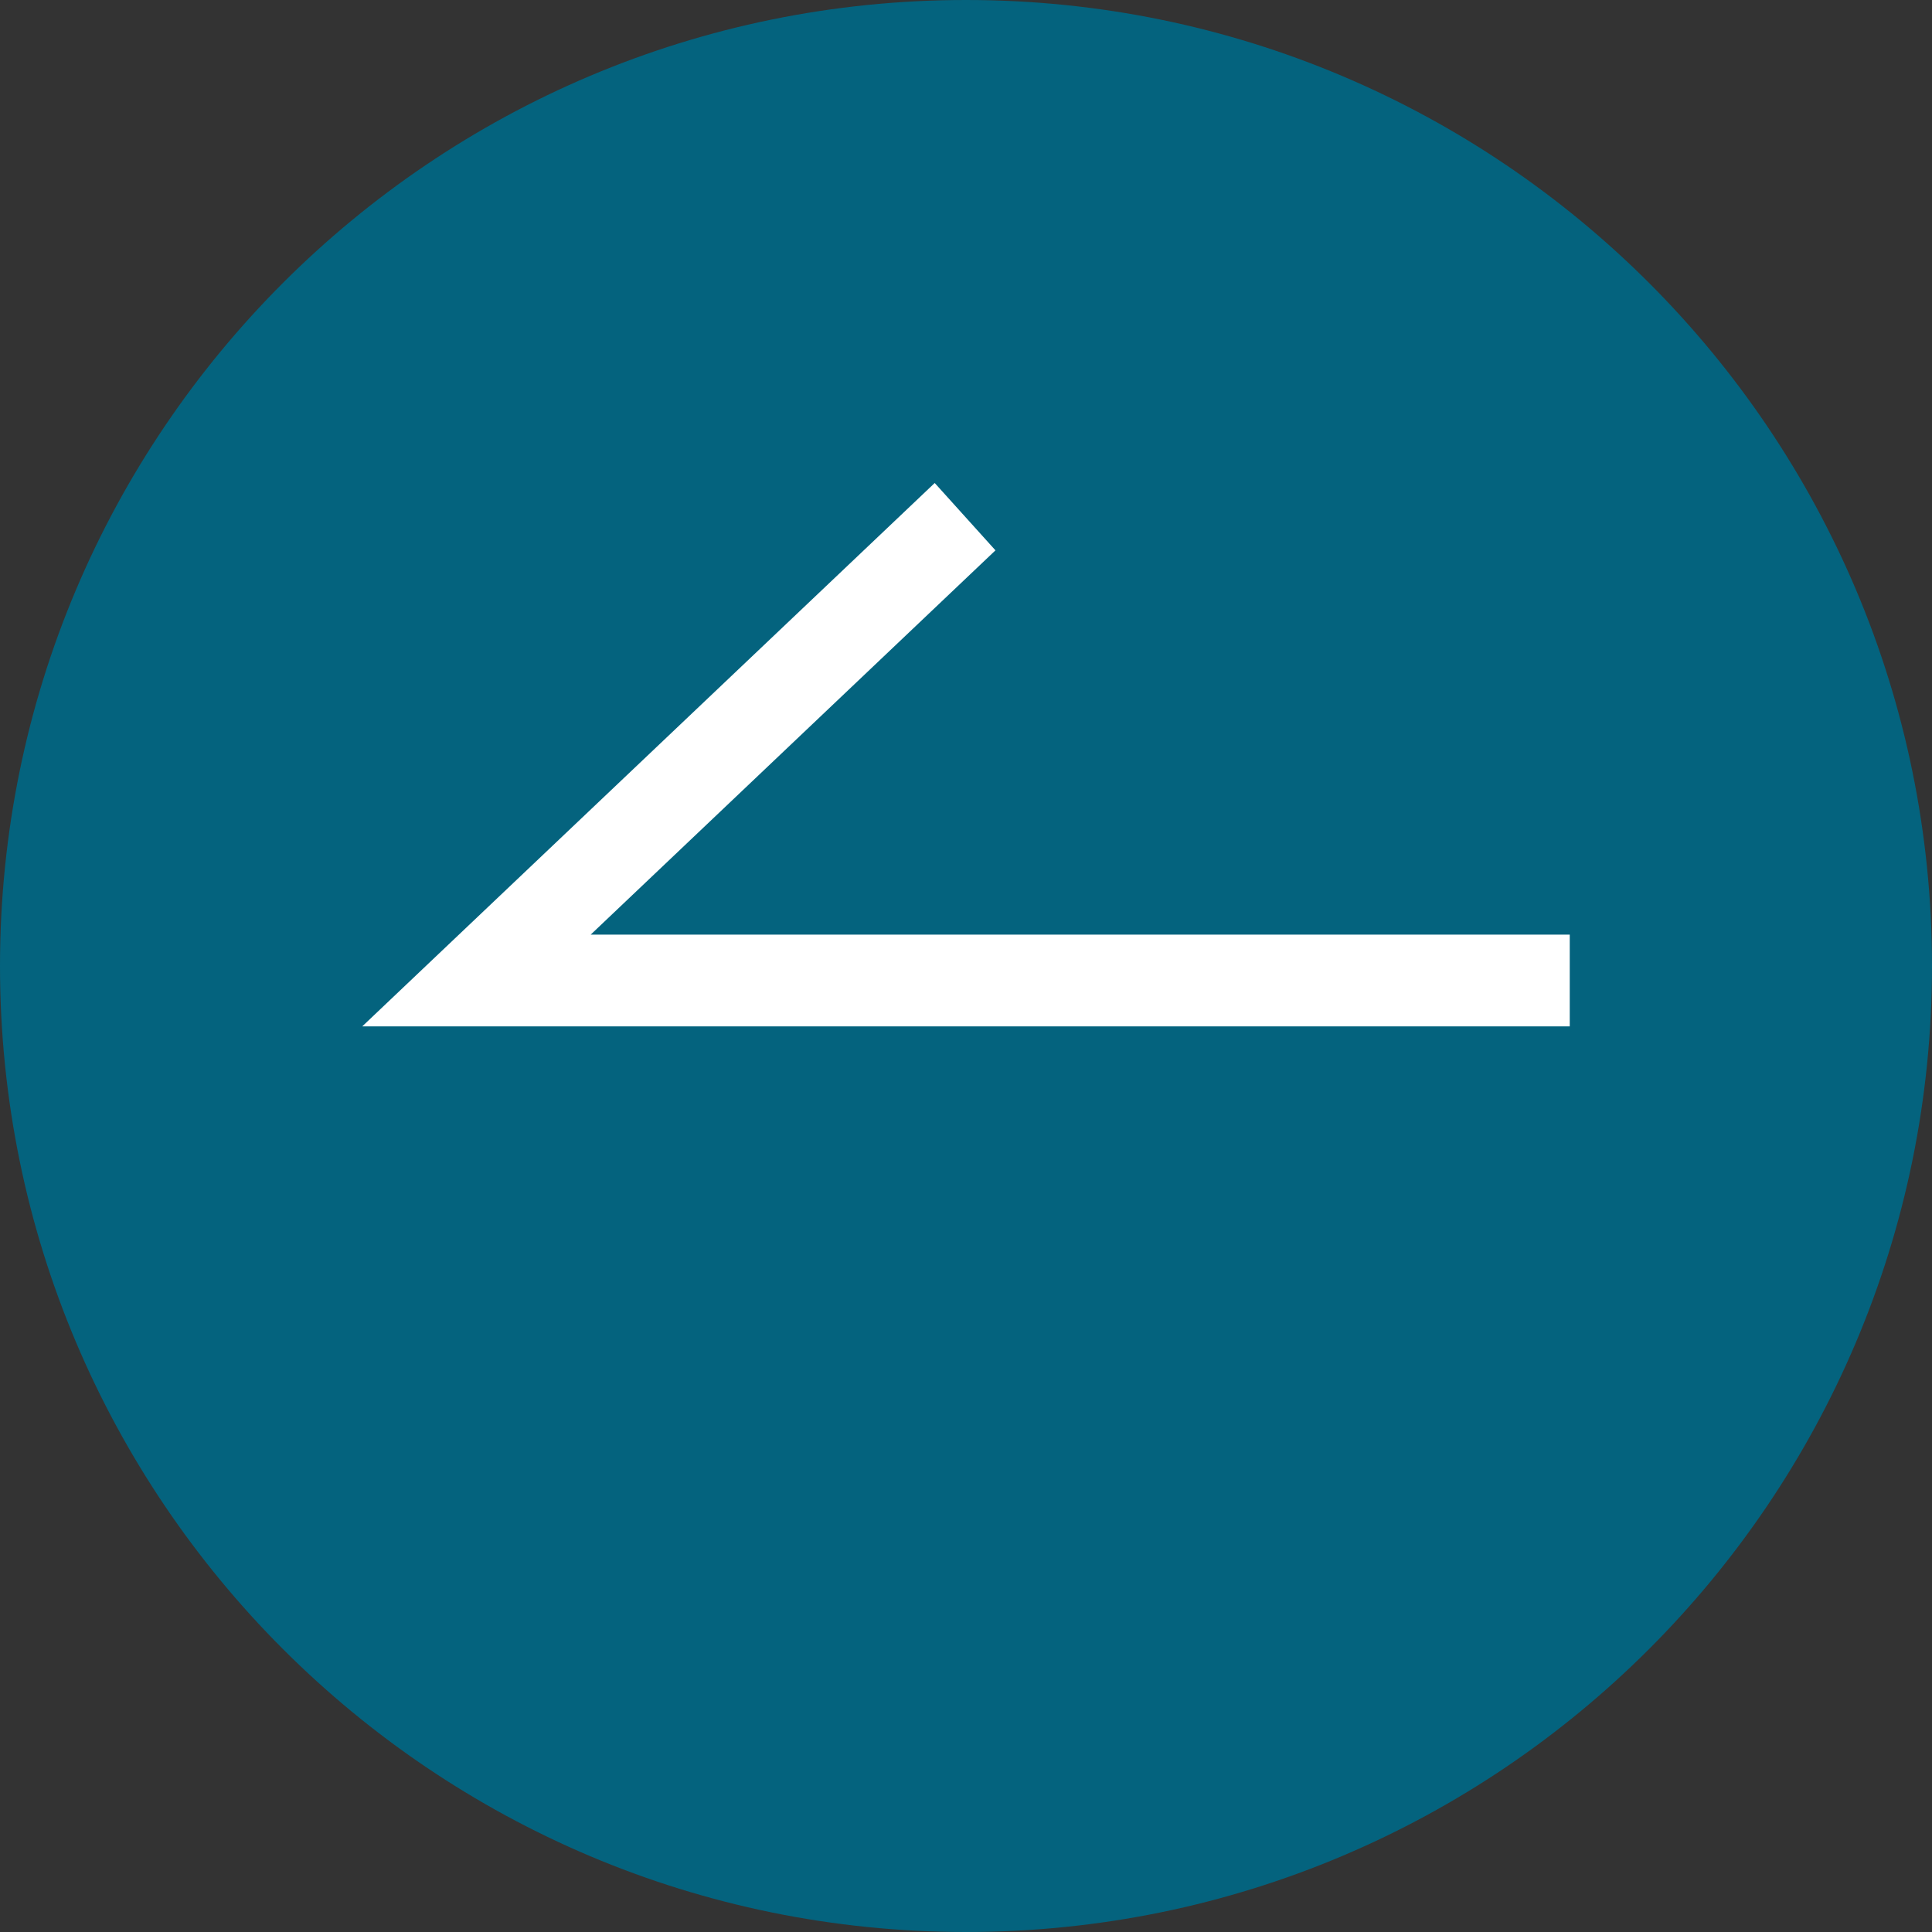<svg width="36" height="36" viewBox="0 0 36 36" fill="none" xmlns="http://www.w3.org/2000/svg">
<rect x="0" y="0" width="36" height="36" fill="#333333" stroke="none"/>
<g clip-path="url(#clip0_606_137)">
<path d="M18 36C8.059 36 0 27.941 0 18C0 8.059 8.059 0 18 0C27.941 0 36 8.059 36 18C36 27.941 27.941 36 18 36Z" fill="#006785" fill-opacity="0.92"/>
<path fill-rule="evenodd" clip-rule="evenodd" d="M17.417 9L18.549 10.255L11.007 17.415H29.25V19.125H6.75L17.417 9Z" fill="white"/>
</g>
<defs>
<clipPath id="clip0_606_137">
<rect width="36" height="36" fill="white"/>
</clipPath>
</defs>
</svg>
